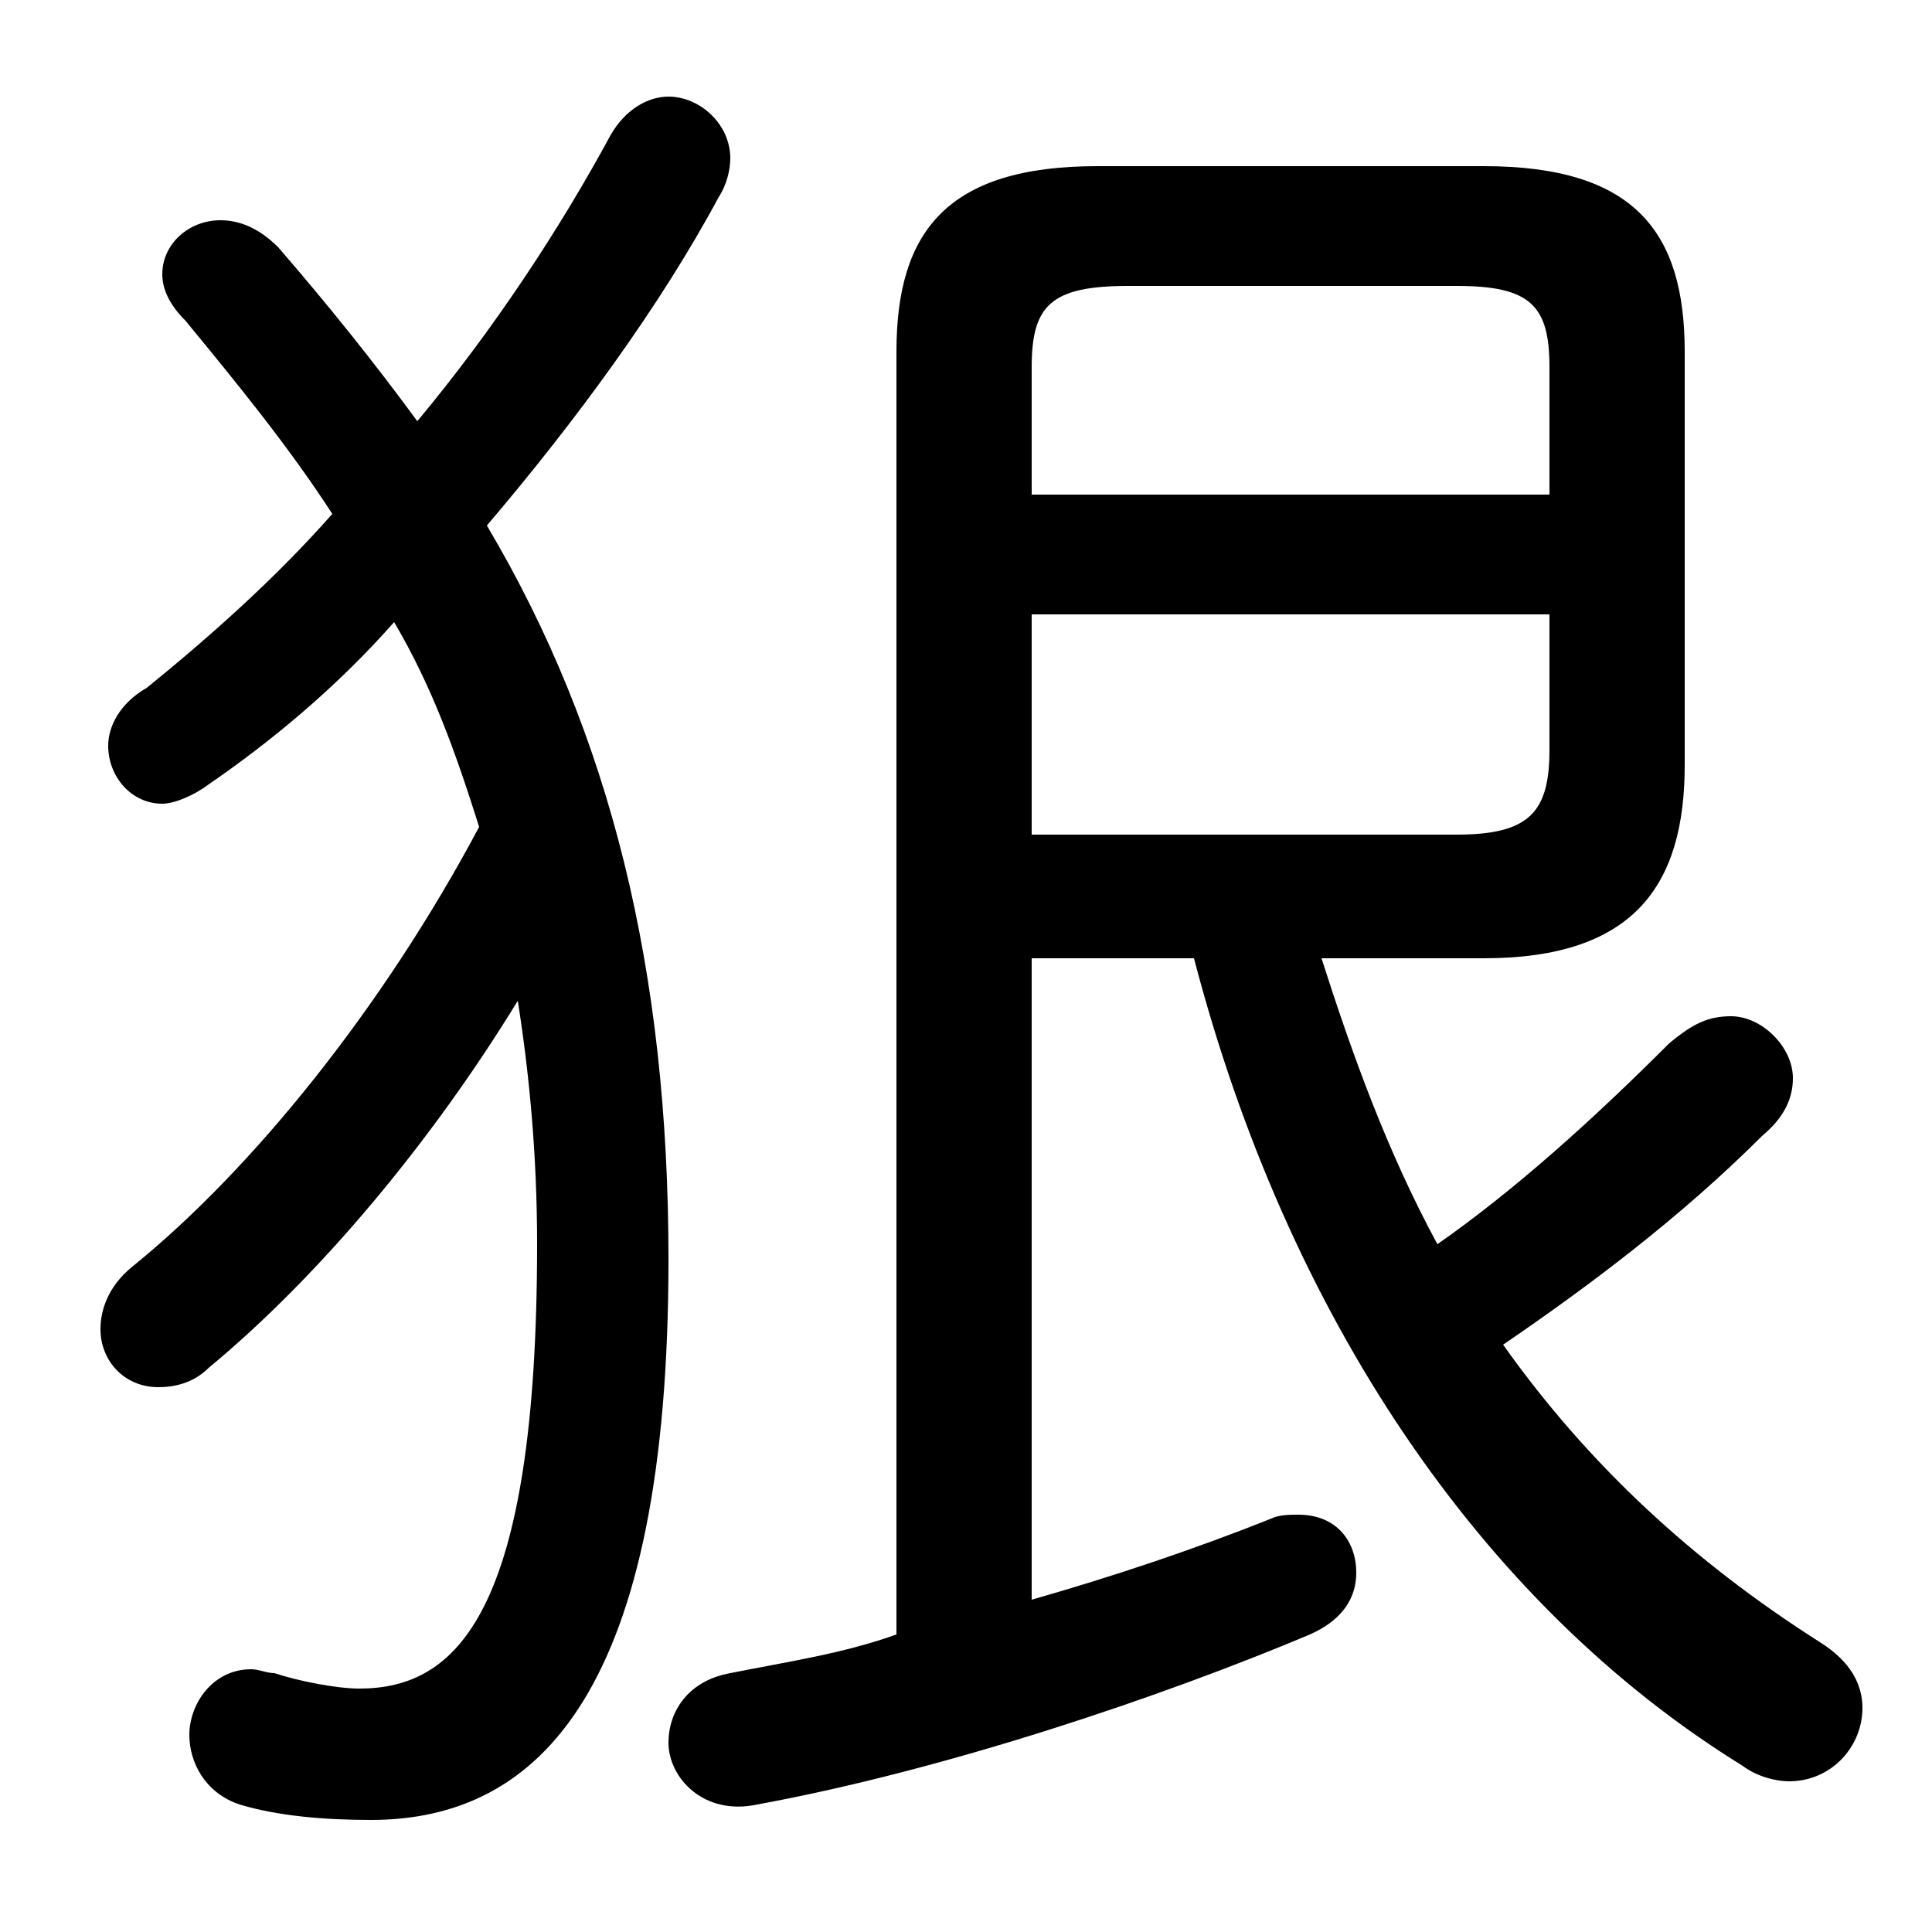 <svg xmlns="http://www.w3.org/2000/svg" viewBox="0 -44.0 50.0 50.0">
    <rect x="0" y="-44.0" width="50.0" height="50.0" fill="#808080" stroke="none"/>
    <g transform="scale(1, -1)">
        <!-- ボディの枠 -->
        <rect x="0" y="-6.0" width="50.0" height="50.0"
            stroke="white" fill="white"/>
        <!-- グリフ座標系の原点 -->
        <circle cx="0" cy="0" r="5" fill="white"/>
        <!-- グリフのアウトライン -->
        <g style="fill:black;stroke:#000000;stroke-width:0;stroke-linecap:round;stroke-linejoin:round;">
        <path d="M 12.6 30.4 C 14.9 33.1 17.1 36.1 18.6 38.9 C 18.8 39.2 18.9 39.6 18.9 39.9 C 18.9 40.8 18.1 41.5 17.3 41.5 C 16.8 41.5 16.2 41.2 15.8 40.5 C 14.5 38.1 12.8 35.5 10.8 33.1 C 9.7 34.6 8.5 36.1 7.2 37.6 C 6.7 38.1 6.2 38.3 5.7 38.3 C 4.9 38.3 4.2 37.7 4.2 36.9 C 4.2 36.5 4.4 36.1 4.8 35.7 C 6.2 34.0 7.5 32.4 8.6 30.7 C 7.1 29.0 5.4 27.5 3.8 26.2 C 3.1 25.8 2.8 25.2 2.8 24.7 C 2.8 23.9 3.4 23.2 4.2 23.2 C 4.5 23.2 5.0 23.4 5.4 23.7 C 7.0 24.8 8.7 26.2 10.2 27.9 C 11.2 26.2 11.8 24.5 12.4 22.6 C 9.9 17.9 6.5 13.7 3.4 11.2 C 2.8 10.7 2.6 10.1 2.6 9.6 C 2.6 8.8 3.2 8.1 4.1 8.1 C 4.5 8.1 5.0 8.2 5.4 8.6 C 8.3 11.0 11.2 14.5 13.4 18.1 C 13.7 16.2 13.9 14.1 13.9 11.8 C 13.9 2.2 11.8 0.3 9.3 0.3 C 8.7 0.3 7.7 0.5 7.1 0.7 C 6.9 0.7 6.7 0.8 6.5 0.8 C 5.5 0.8 4.9 -0.1 4.9 -0.9 C 4.9 -1.6 5.3 -2.4 6.2 -2.7 C 7.2 -3.0 8.4 -3.1 9.6 -3.1 C 14.0 -3.1 17.3 0.3 17.3 11.4 C 17.3 18.9 15.8 25.0 12.6 30.4 Z M 26.7 19.2 L 30.9 19.2 C 33.3 10.0 38.3 2.5 45.1 -1.7 C 45.5 -2.0 46.0 -2.1 46.3 -2.1 C 47.4 -2.1 48.2 -1.2 48.2 -0.2 C 48.2 0.4 47.9 1.0 47.1 1.5 C 43.8 3.6 41.1 6.1 38.9 9.2 C 41.1 10.7 43.5 12.5 45.6 14.6 C 46.2 15.1 46.4 15.6 46.4 16.1 C 46.4 16.9 45.6 17.7 44.8 17.7 C 44.2 17.7 43.8 17.5 43.2 17.0 C 41.2 15.0 39.2 13.2 37.2 11.8 C 35.9 14.2 35.0 16.7 34.2 19.2 L 38.4 19.2 C 42.3 19.2 43.6 21.1 43.6 24.2 L 43.6 34.9 C 43.6 38.0 42.3 39.7 38.4 39.7 L 28.4 39.7 C 24.5 39.7 23.2 38.0 23.2 34.9 L 23.2 1.7 C 21.8 1.2 20.4 1.0 18.9 0.7 C 17.8 0.5 17.3 -0.3 17.3 -1.1 C 17.3 -2.0 18.2 -3.0 19.6 -2.7 C 24.5 -1.8 30.1 0.1 33.9 1.7 C 34.8 2.1 35.1 2.7 35.1 3.3 C 35.1 4.1 34.6 4.8 33.6 4.8 C 33.4 4.8 33.1 4.8 32.9 4.7 C 30.9 3.9 28.8 3.2 26.7 2.6 Z M 26.7 22.4 L 26.7 28.1 L 40.1 28.1 L 40.1 24.6 C 40.1 23.0 39.6 22.4 37.7 22.4 Z M 40.1 31.2 L 26.7 31.2 L 26.7 34.5 C 26.7 36.1 27.2 36.6 29.2 36.6 L 37.7 36.6 C 39.6 36.6 40.1 36.1 40.1 34.5 Z"/>
    </g>
    </g>
</svg>
